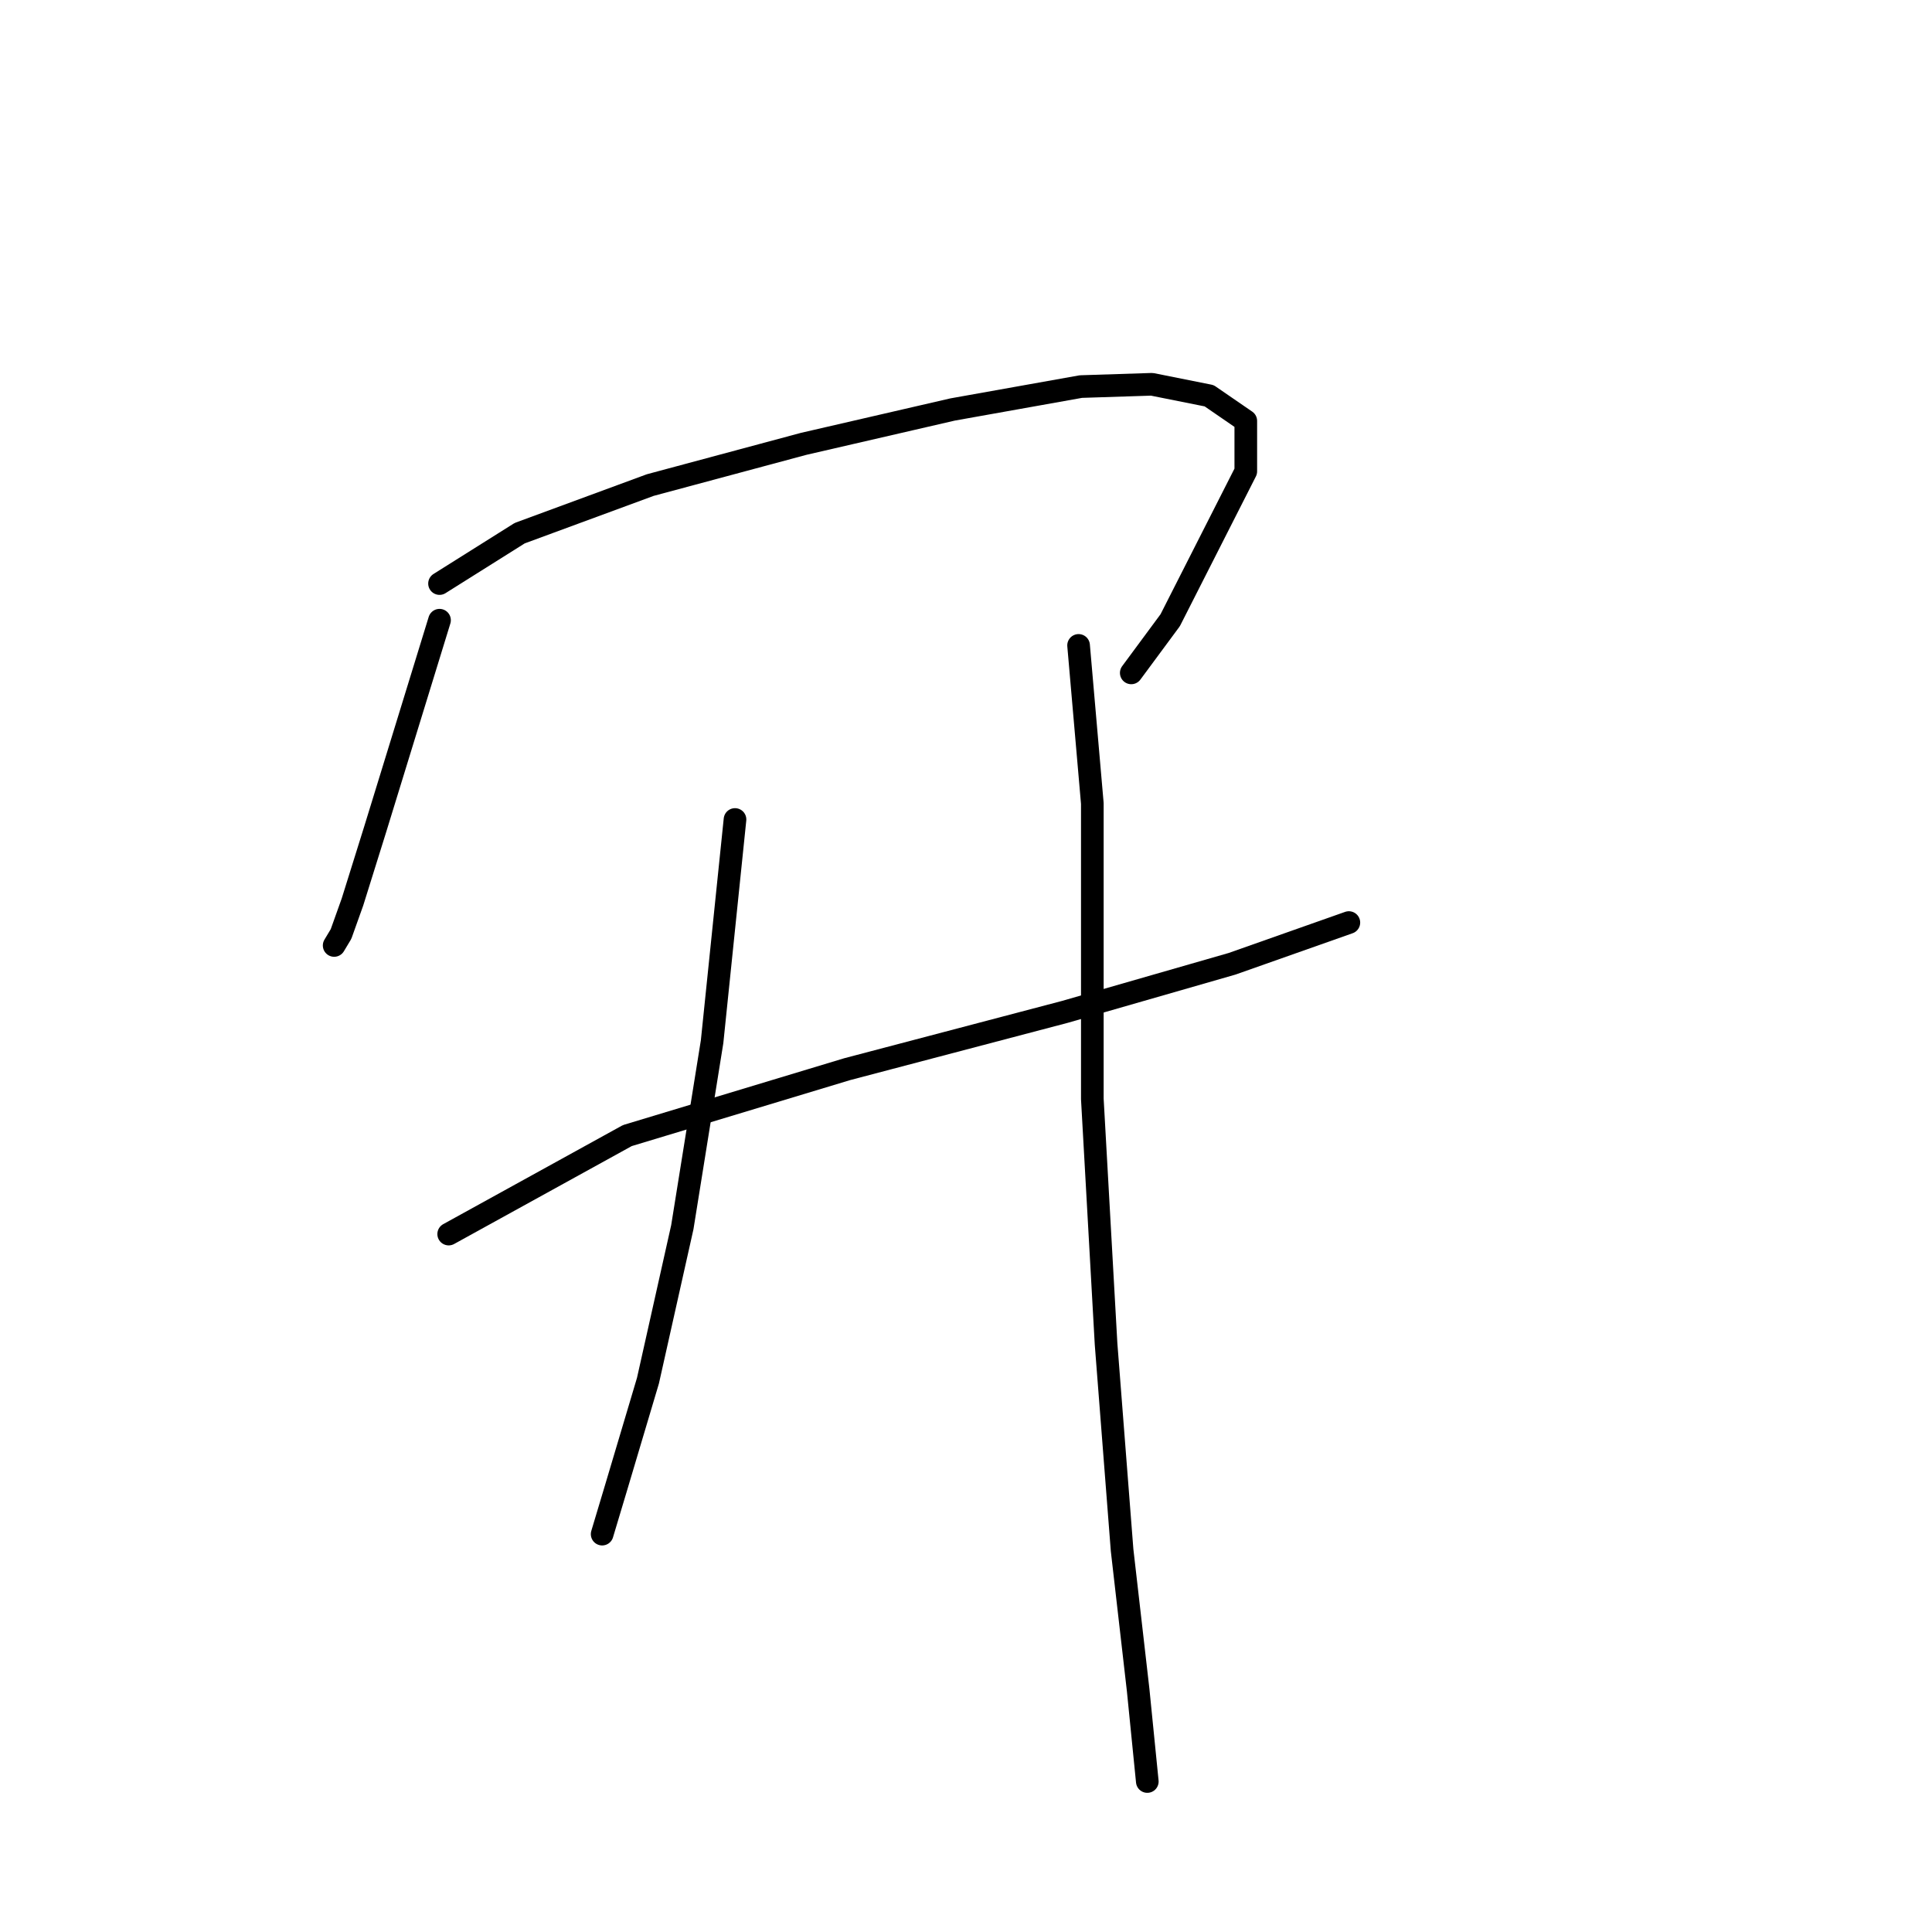 <?xml version="1.0" standalone="no"?>
    <svg width="256" height="256" xmlns="http://www.w3.org/2000/svg" version="1.1">
    <polyline stroke="black" stroke-width="3" stroke-linecap="round" fill="transparent" stroke-linejoin="round" points="58.239 82.181 49.741 109.8 46.706 119.513 45.188 123.762 44.278 125.279 44.278 125.279 " />
        <polyline stroke="black" stroke-width="3" stroke-linecap="round" fill="transparent" stroke-linejoin="round" points="58.239 77.325 68.862 70.648 86.162 64.274 106.497 58.811 126.225 54.259 143.221 51.224 152.63 50.92 160.217 52.438 165.074 55.776 165.074 62.453 155.058 82.181 149.898 89.162 149.898 89.162 " />
        <polyline stroke="black" stroke-width="3" stroke-linecap="round" fill="transparent" stroke-linejoin="round" points="59.453 163.521 83.127 150.47 112.263 141.669 141.096 134.081 163.253 127.707 178.731 122.244 178.731 122.244 " />
        <polyline stroke="black" stroke-width="3" stroke-linecap="round" fill="transparent" stroke-linejoin="round" points="97.392 108.586 94.357 138.027 90.411 162.611 85.858 182.946 81.609 197.21 79.788 203.28 79.788 203.28 " />
        <polyline stroke="black" stroke-width="3" stroke-linecap="round" fill="transparent" stroke-linejoin="round" points="142.918 85.52 144.739 106.462 144.739 145.614 146.56 178.089 148.684 205.405 150.809 223.919 152.023 236.059 152.023 236.059 " />
        </svg>